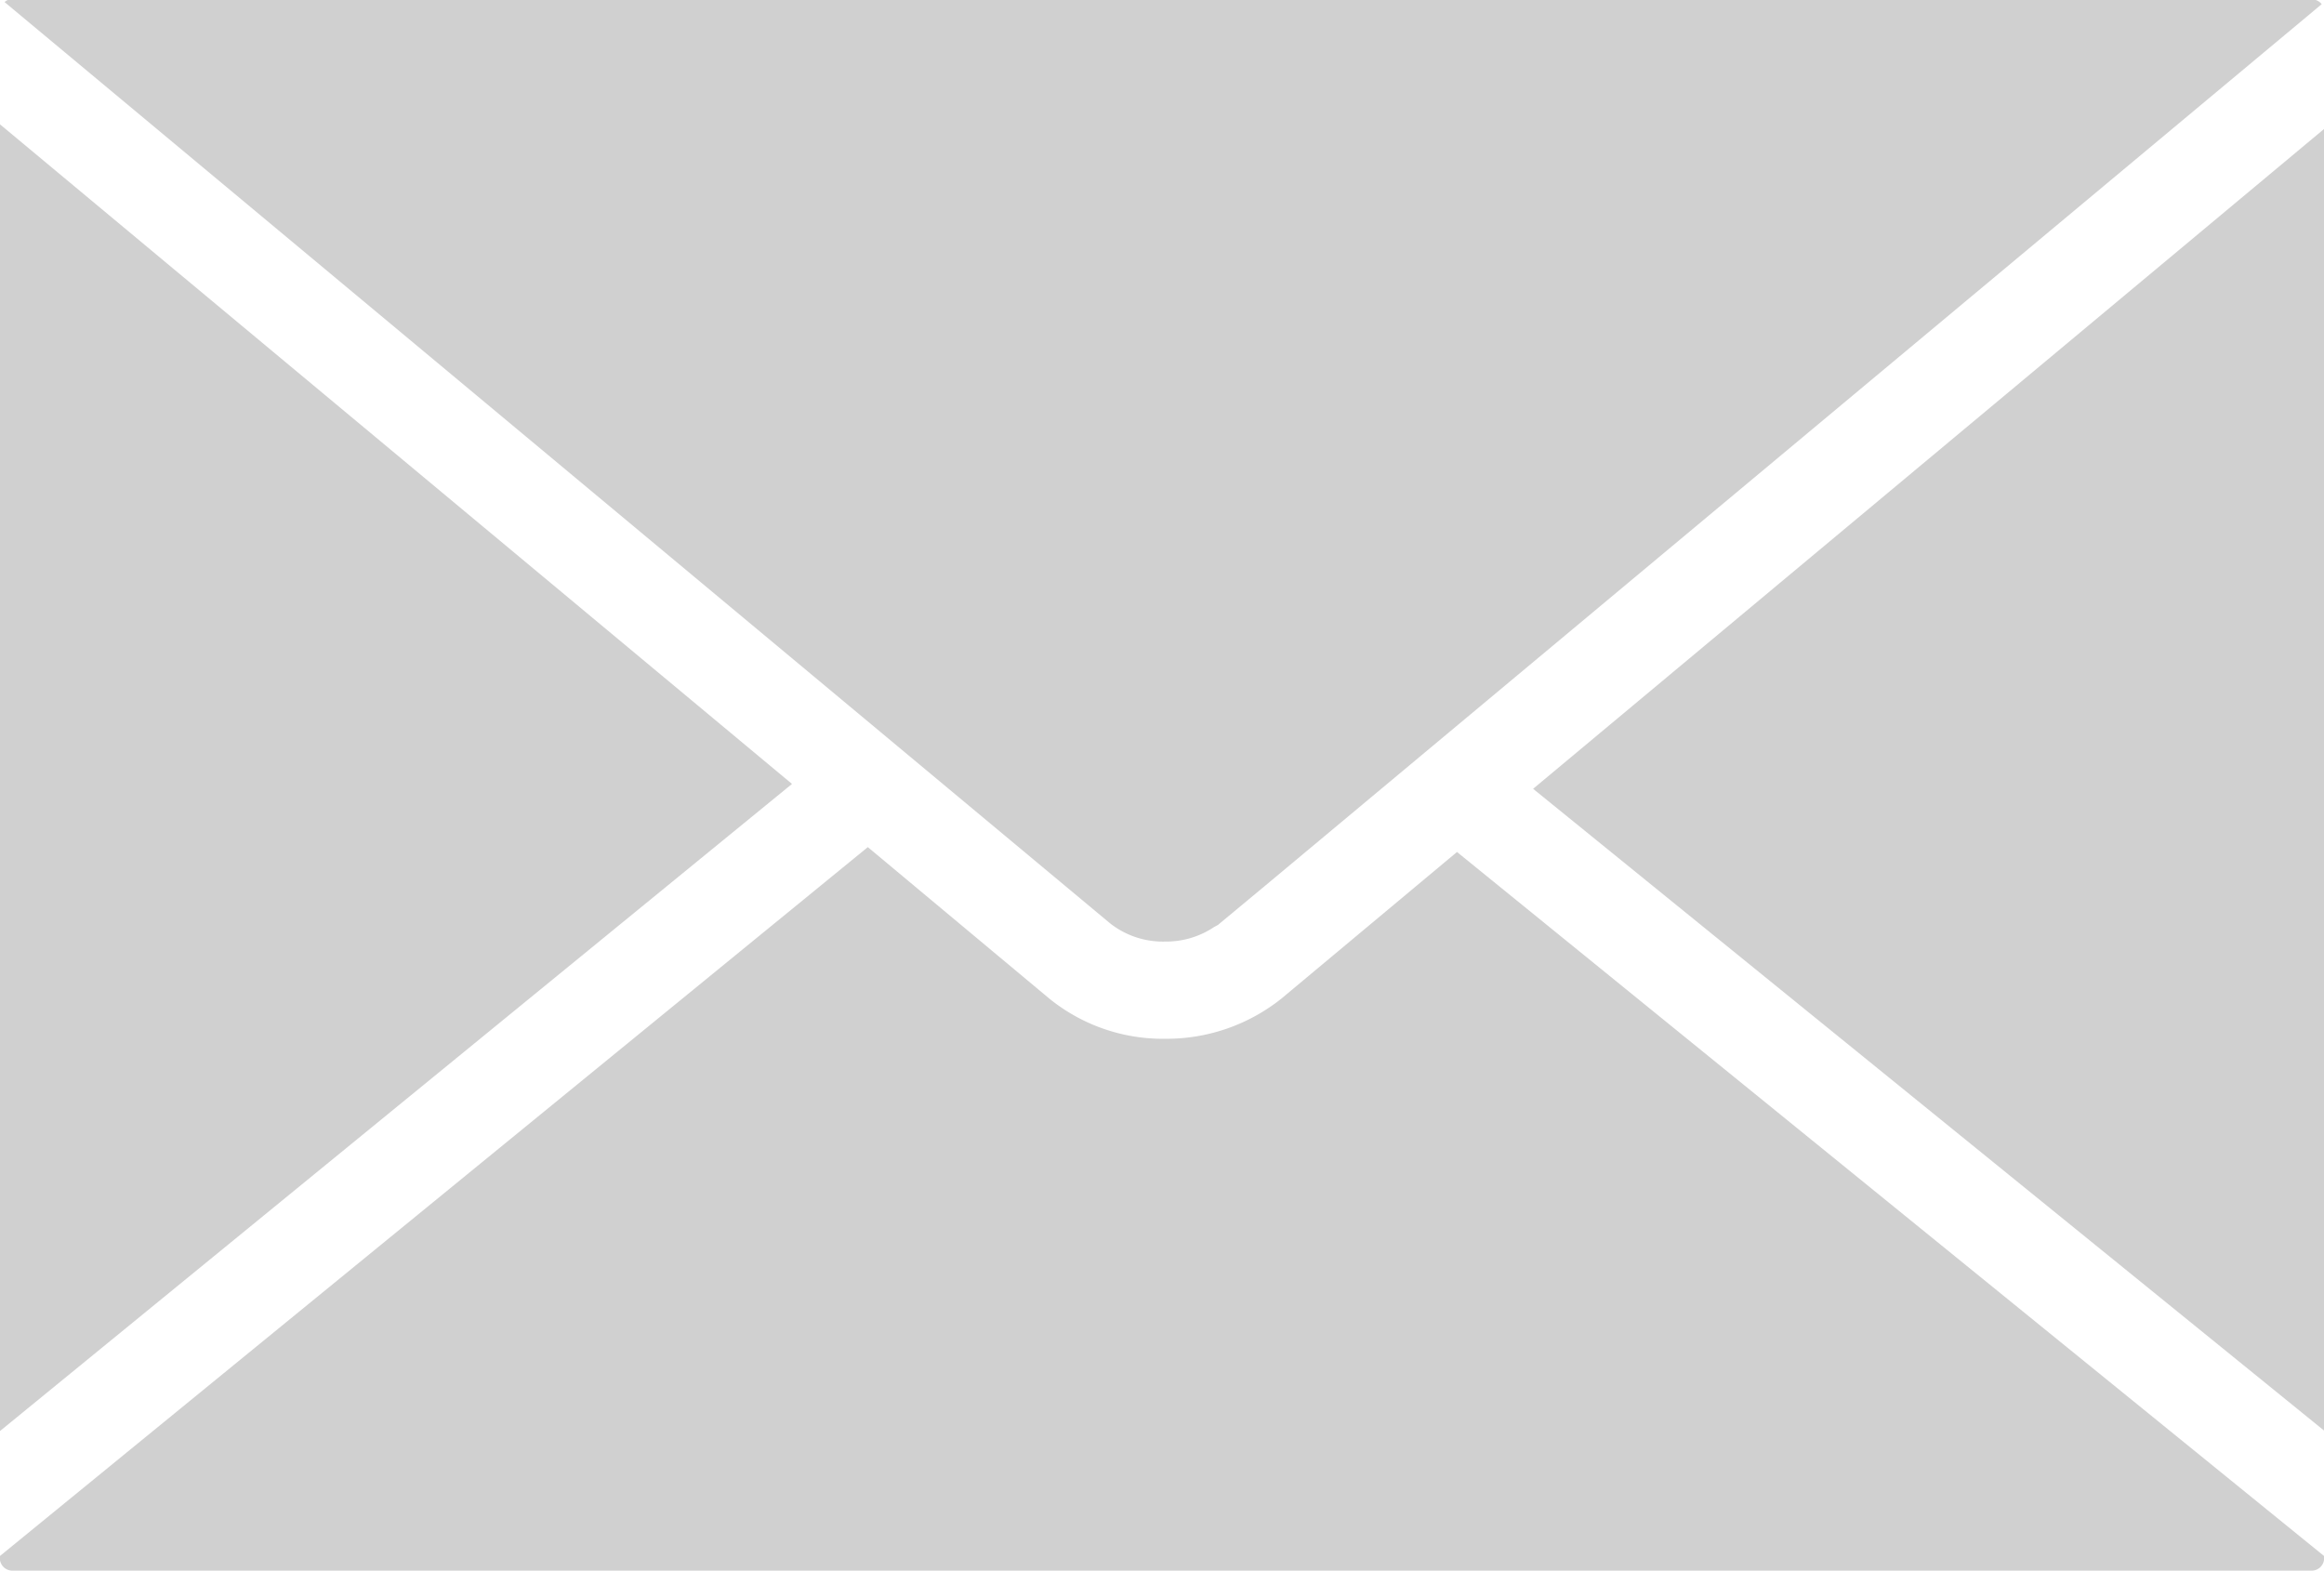 <svg xmlns="http://www.w3.org/2000/svg" width="33.469" height="22.62" viewBox="0 0 33.469 22.62">
<defs>
    <style>
      .cls-1 {
        fill: #d0d0d0;
        fill-rule: evenodd;
      }
    </style>
  </defs>
  <path id="Forma_1" data-name="Forma 1" class="cls-1" d="M222.685,1071.94h0.007a1.24,1.24,0,0,0,.7-0.21l0.055-.03,0.036-.03,0.638-.53,15.221-12.7a0.187,0.187,0,0,0-.143-0.07H206.082a0.149,0.149,0,0,0-.11.04l15.924,13.27A1.228,1.228,0,0,0,222.685,1071.94Zm-16.78-11.77v18.82l11.407-9.32Zm22.08,9.57,11.4,9.25v-18.76Zm-3.623,3.02a2.651,2.651,0,0,1-1.672.58,2.594,2.594,0,0,1-1.674-.58l-2.612-2.18-12.5,10.21v0.03a0.18,0.18,0,0,0,.179.18H239.2a0.18,0.18,0,0,0,.177-0.18v-0.03l-12.488-10.14Z" transform="translate(-205.906 -1058.38)"/>
</svg>
